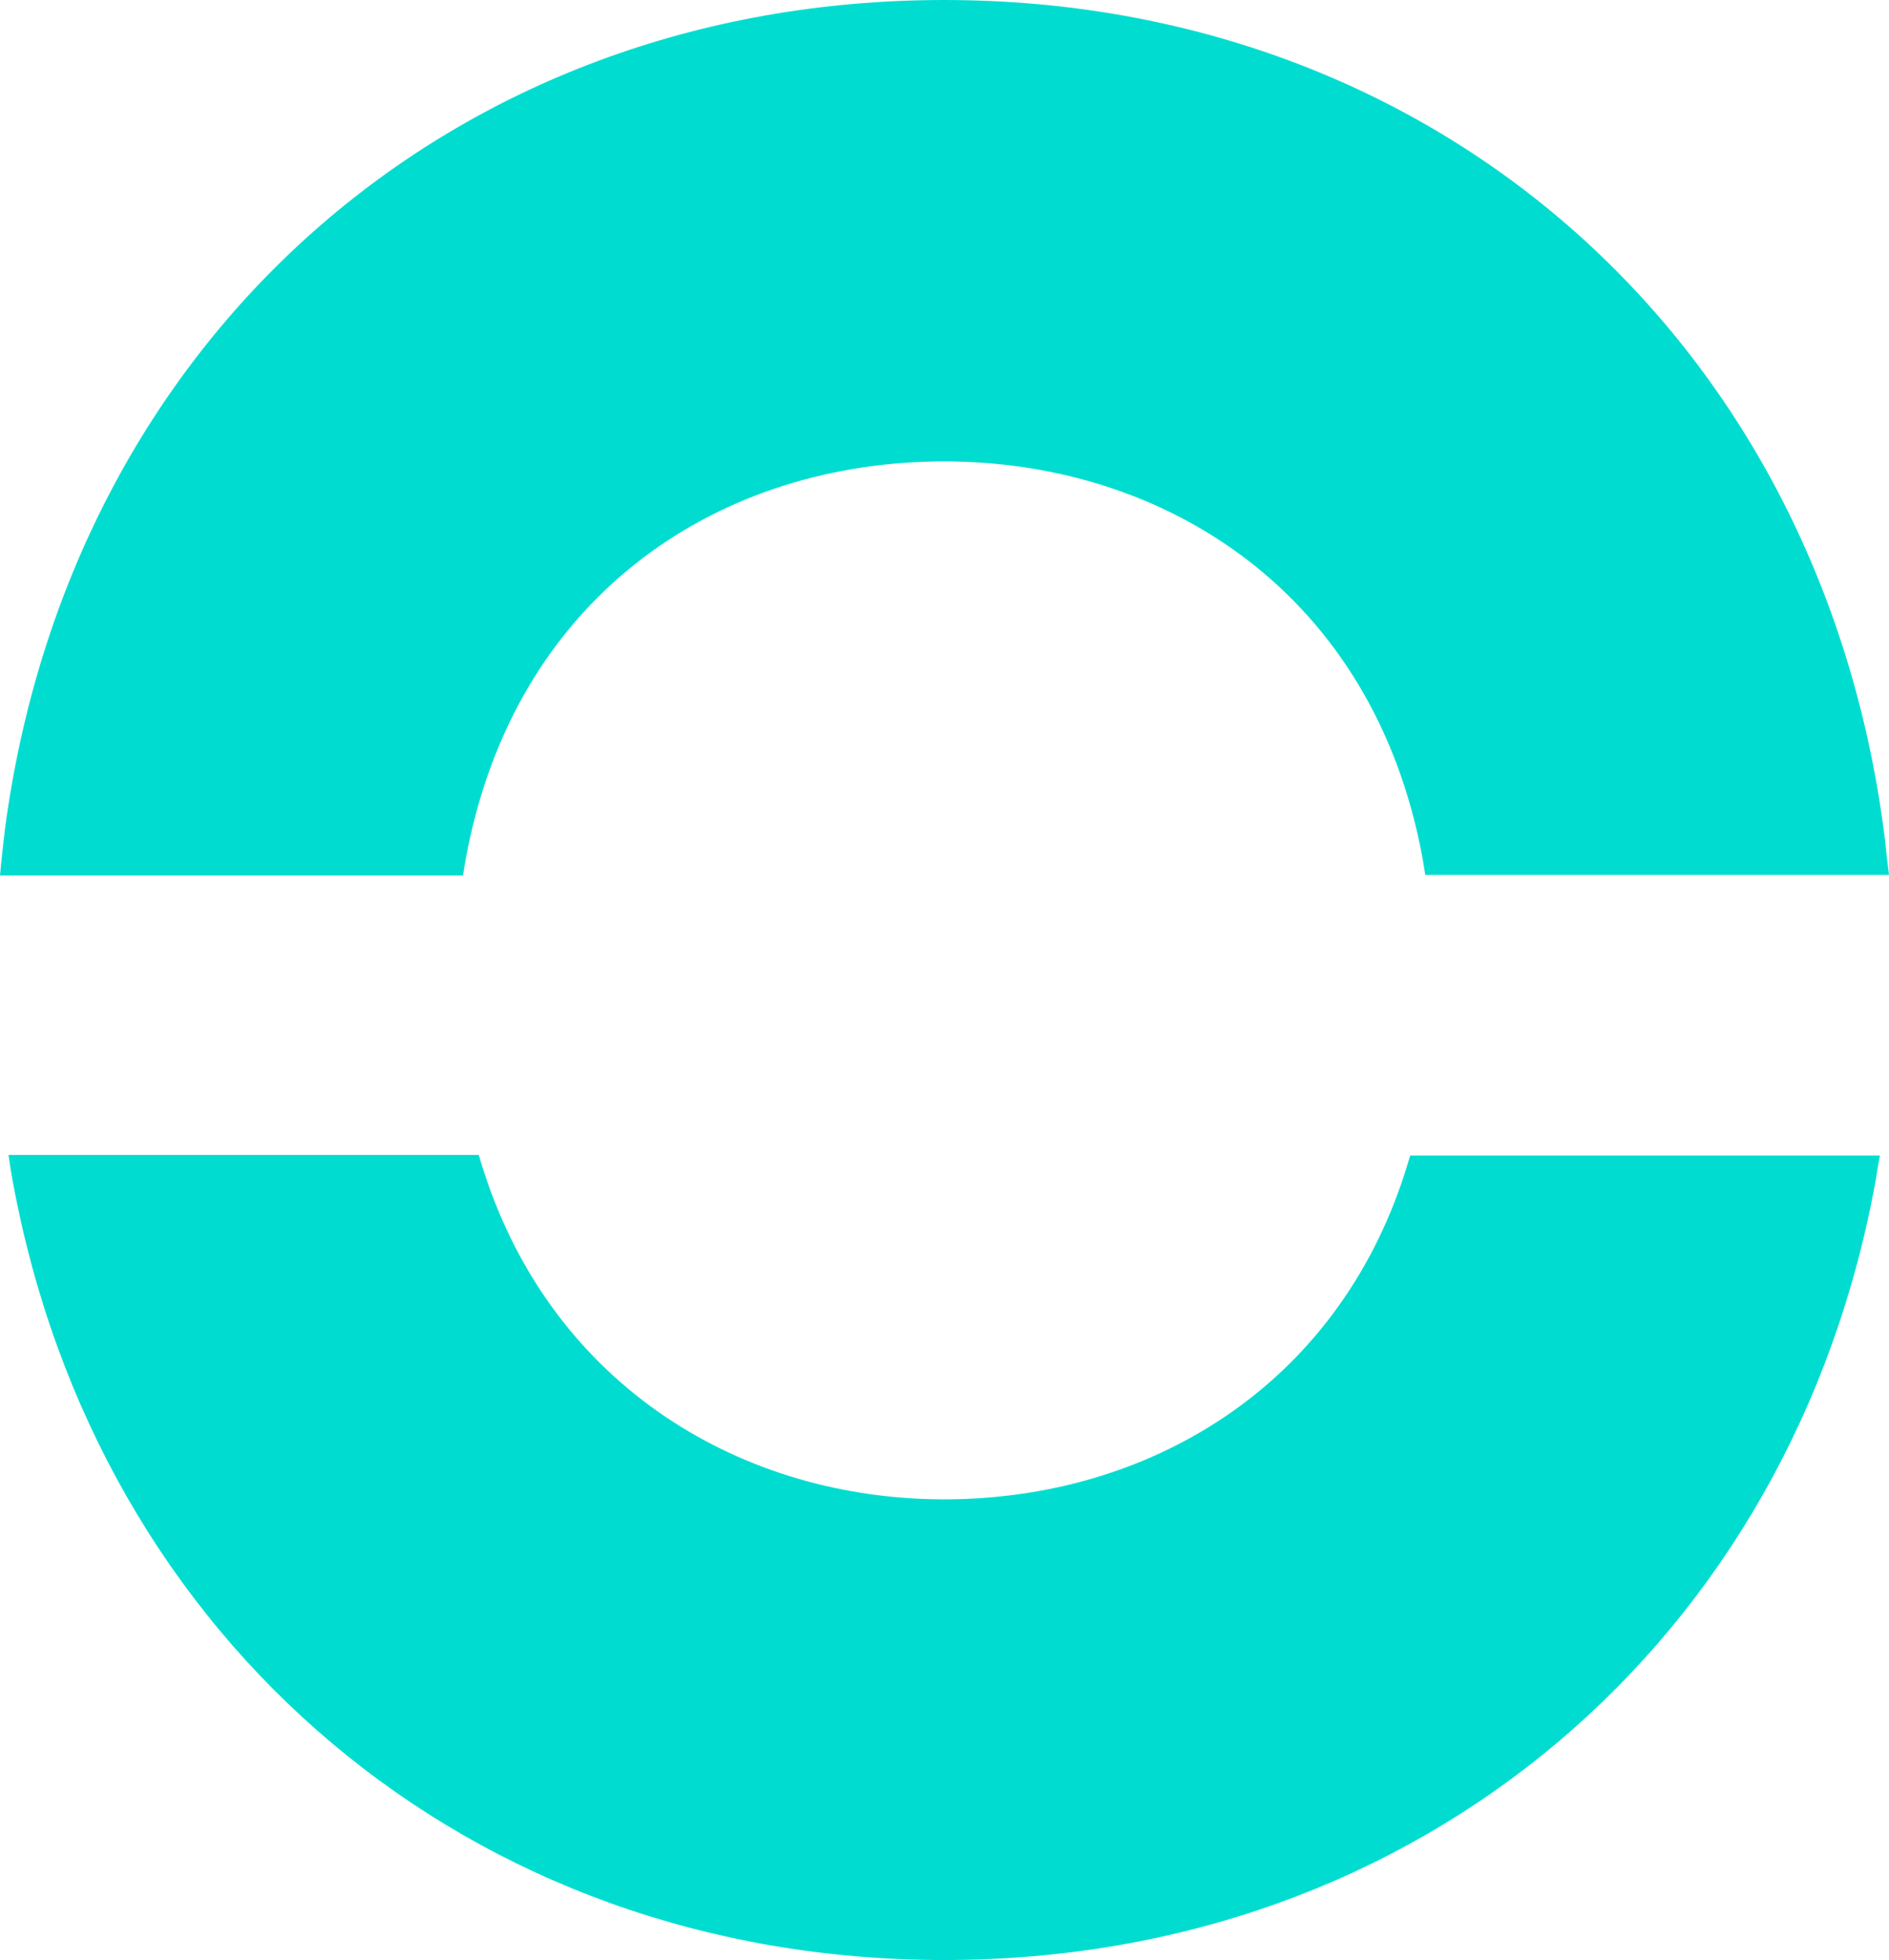 <?xml version="1.0" encoding="UTF-8"?>
<svg id="logo-white" xmlns="http://www.w3.org/2000/svg" viewBox="0 0 206.9 214.6">
  <g id="logo_ringover">
    <path id="icon" d="M103.41,214.6c-51.97,0-92.8-34.85-102.02-85.3-.13-.6-.27-1.59-.46-2.85h51.51c.2.73.4,1.33.53,1.73,7.63,23.7,28.41,35.98,50.45,35.98s42.88-12.01,50.51-35.91c.13-.4.27-.93.53-1.73h51.44c-.2,1.06-.33,1.86-.4,2.39-9.03,50.64-49.92,85.69-102.09,85.69ZM103.41,0c54.36,0,96.51,37.77,103.09,92.27.07.8.2,1.99.4,3.52h-50.79c-.13-.86-.27-1.59-.33-1.99-5.38-28.81-28.08-43.28-52.37-43.28s-46.46,14.2-52.17,42.35c-.13.66-.33,1.66-.53,2.99H0c.2-2.19.4-3.85.53-4.98C7.62,37.11,49.51,0,103.41,0Z" style="fill: #00ddd0; fill-rule: evenodd;"/>
  </g>
</svg>